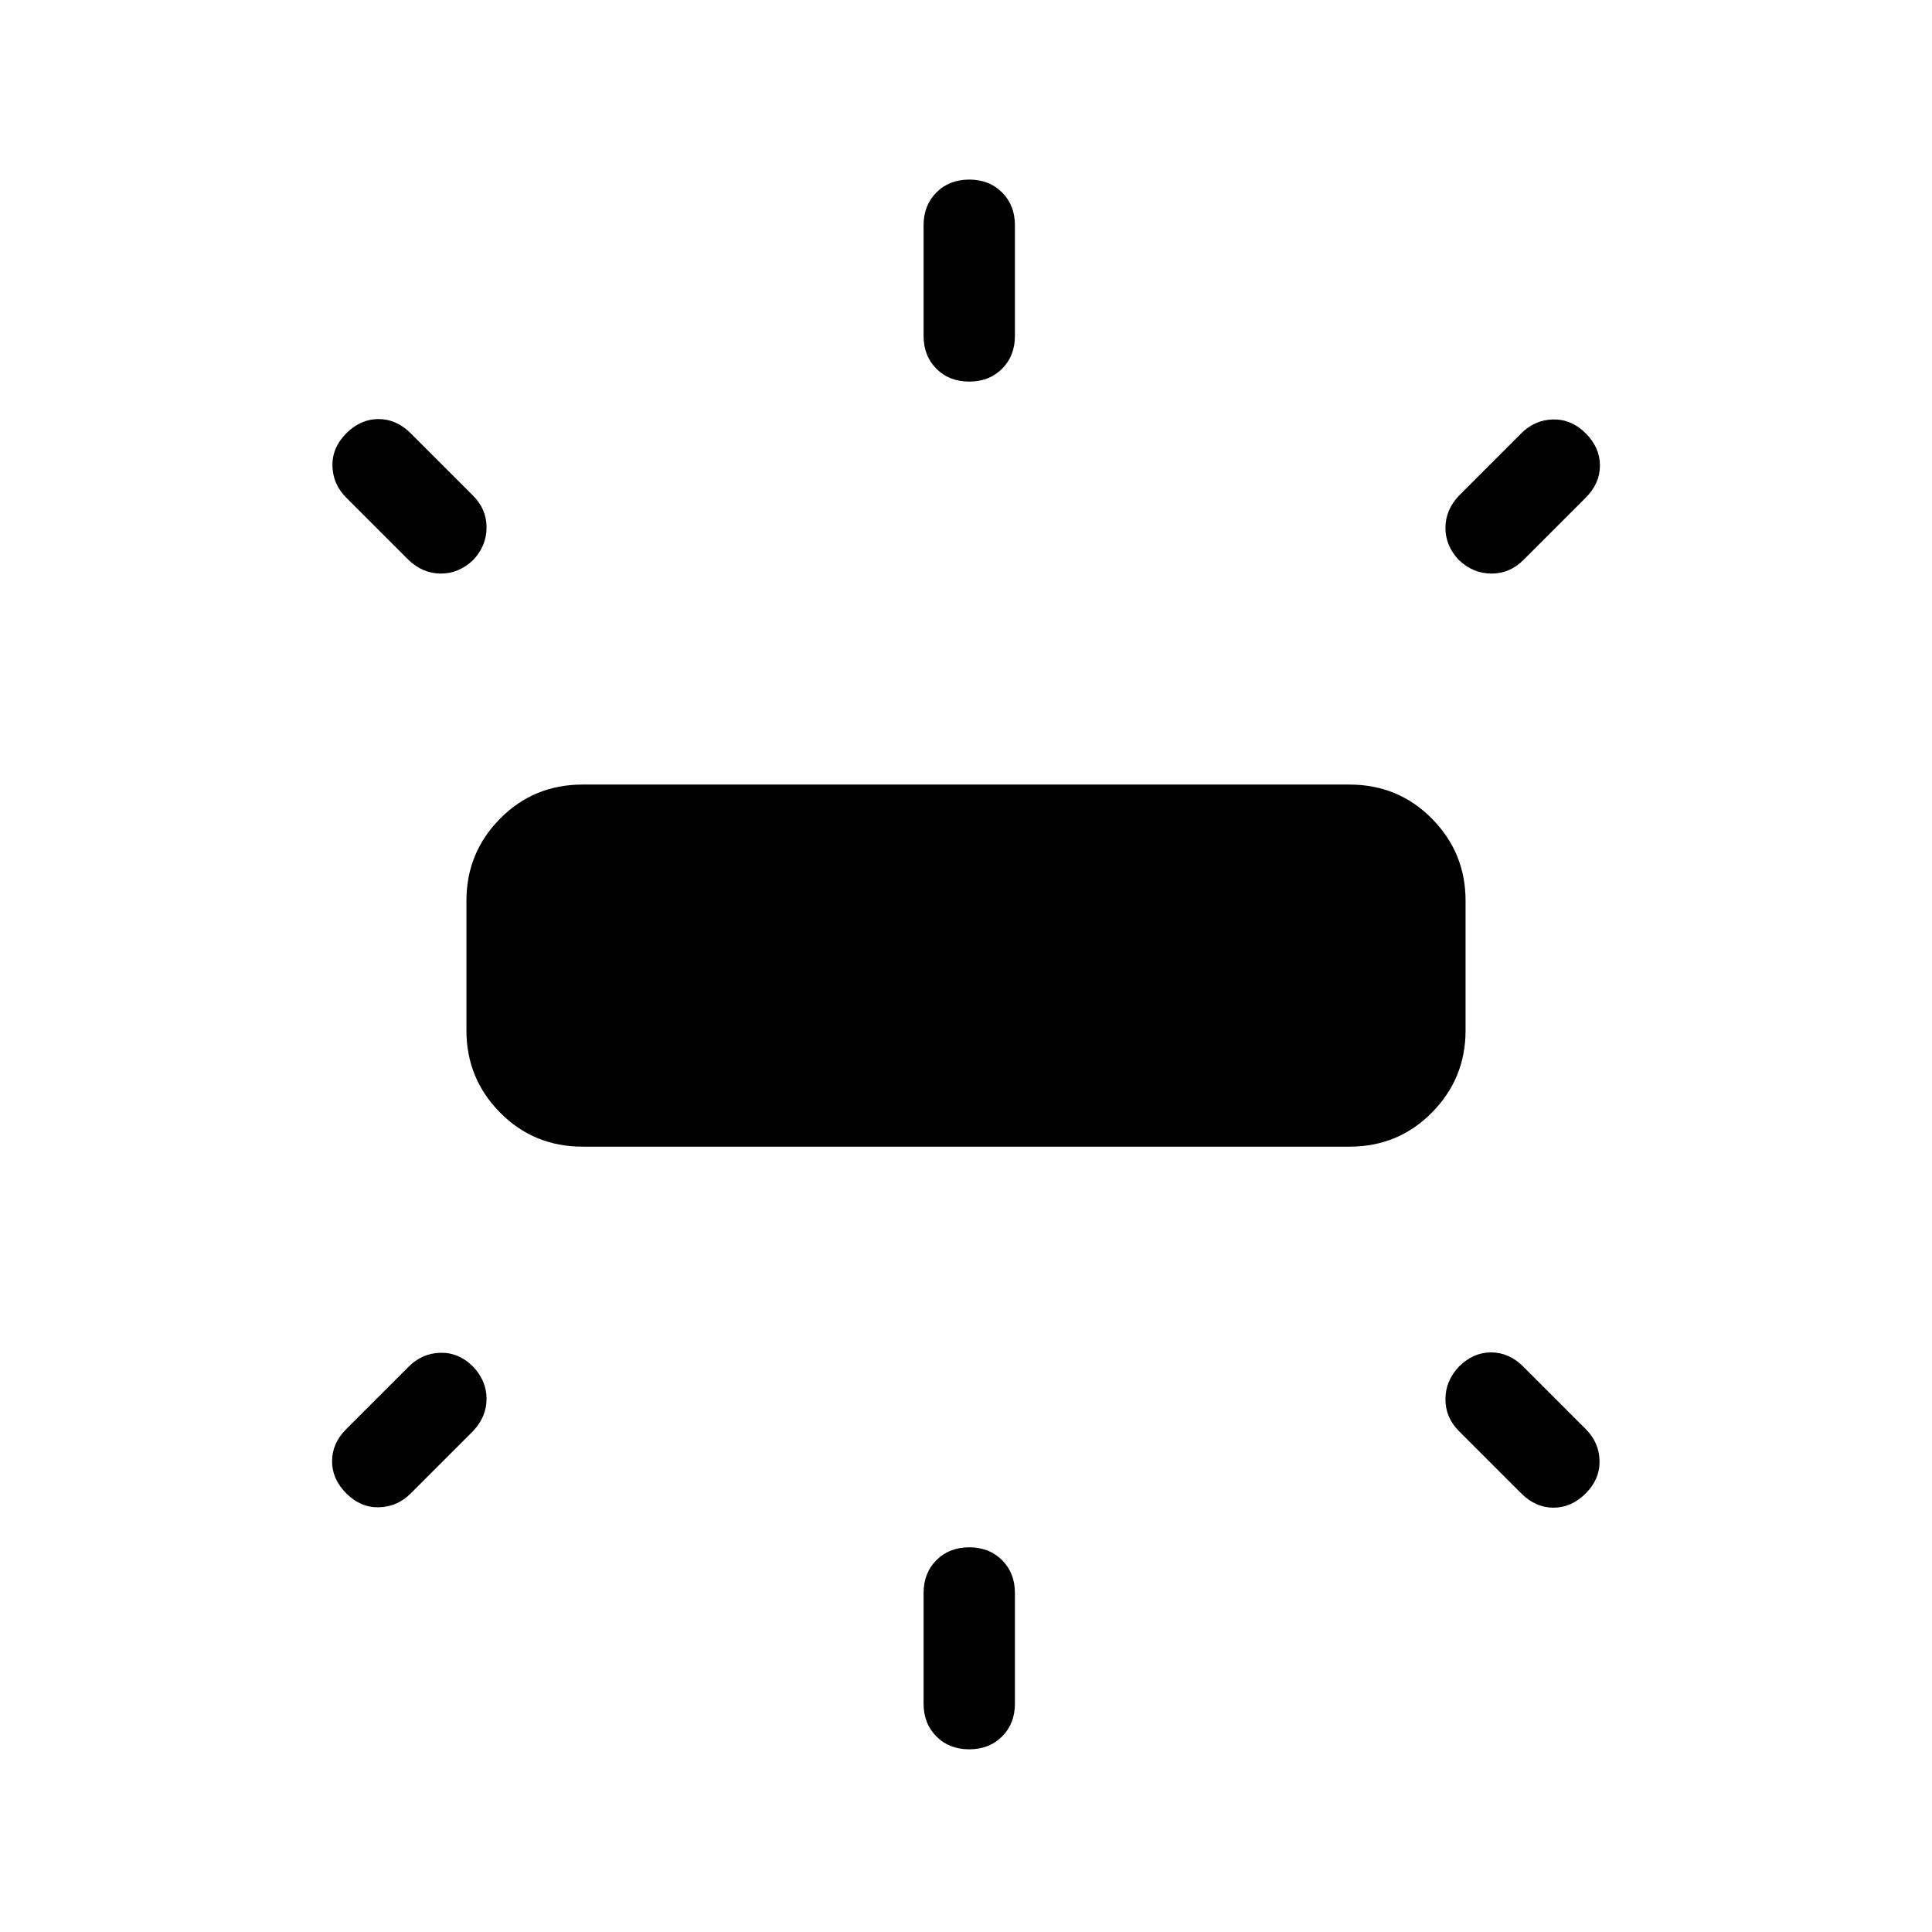 <svg xmlns="http://www.w3.org/2000/svg" width="48" height="48" viewBox="0 -960 960 960"><path d="M231.77-447.924v-64.537q0-23.846 16.731-40.769t40.962-16.923h381.074q24.231 0 40.962 16.923t16.731 40.769v64.537q0 23.846-16.731 40.769t-40.962 16.923H289.463q-24.231 0-40.962-16.923t-16.731-40.769Zm227.154-345.152v-55.001q0-9.923 6.384-16.307 6.385-6.385 16.307-6.385 9.923 0 16.308 6.385 6.384 6.384 6.384 16.307v55.001q0 9.922-6.384 16.307-6.385 6.384-16.308 6.384-9.922 0-16.307-6.384-6.384-6.385-6.384-16.307Zm265.999 79.385 31-31.001q6.692-6.692 15.808-6.884 9.115-.193 16.191 6.884 7.077 7.077 7.077 16t-7.077 15.999l-31 31.001Q750.23-675 741.115-675t-16.192-6.692q-6.692-7.077-6.692-16t6.692-15.999ZM458.924-113.462v-55q0-9.923 6.384-16.307 6.385-6.385 16.307-6.385 9.923 0 16.308 6.385 6.384 6.384 6.384 16.307v55q0 9.923-6.384 16.308-6.385 6.384-16.308 6.384-9.922 0-16.307-6.385-6.384-6.384-6.384-16.307Zm296.999-104.462-31-31q-6.692-6.692-6.692-15.807t6.692-16.192Q732-288 740.922-288q8.923 0 16 7.077l31 31q6.693 6.692 6.885 15.807.192 9.116-6.885 16.192-7.076 7.077-15.999 7.077-8.923 0-16-7.077ZM203.078-681.692l-31-31.001q-6.693-6.692-6.885-15.807-.192-9.115 6.885-16.192 7.076-7.077 15.999-7.077 8.923 0 16 7.077l31 31.001q6.692 6.692 6.692 15.807t-6.692 16.192Q228-675 219.078-675q-8.923 0-16-6.692Zm-31 431.769 31-31q6.692-6.692 15.807-6.885 9.115-.192 16.192 6.885 6.692 7.077 6.692 15.999 0 8.923-6.692 16l-31 31q-6.692 6.693-15.808 6.885-9.115.192-16.191-6.885-7.077-7.076-7.077-15.999 0-8.923 7.077-16Z"/></svg>